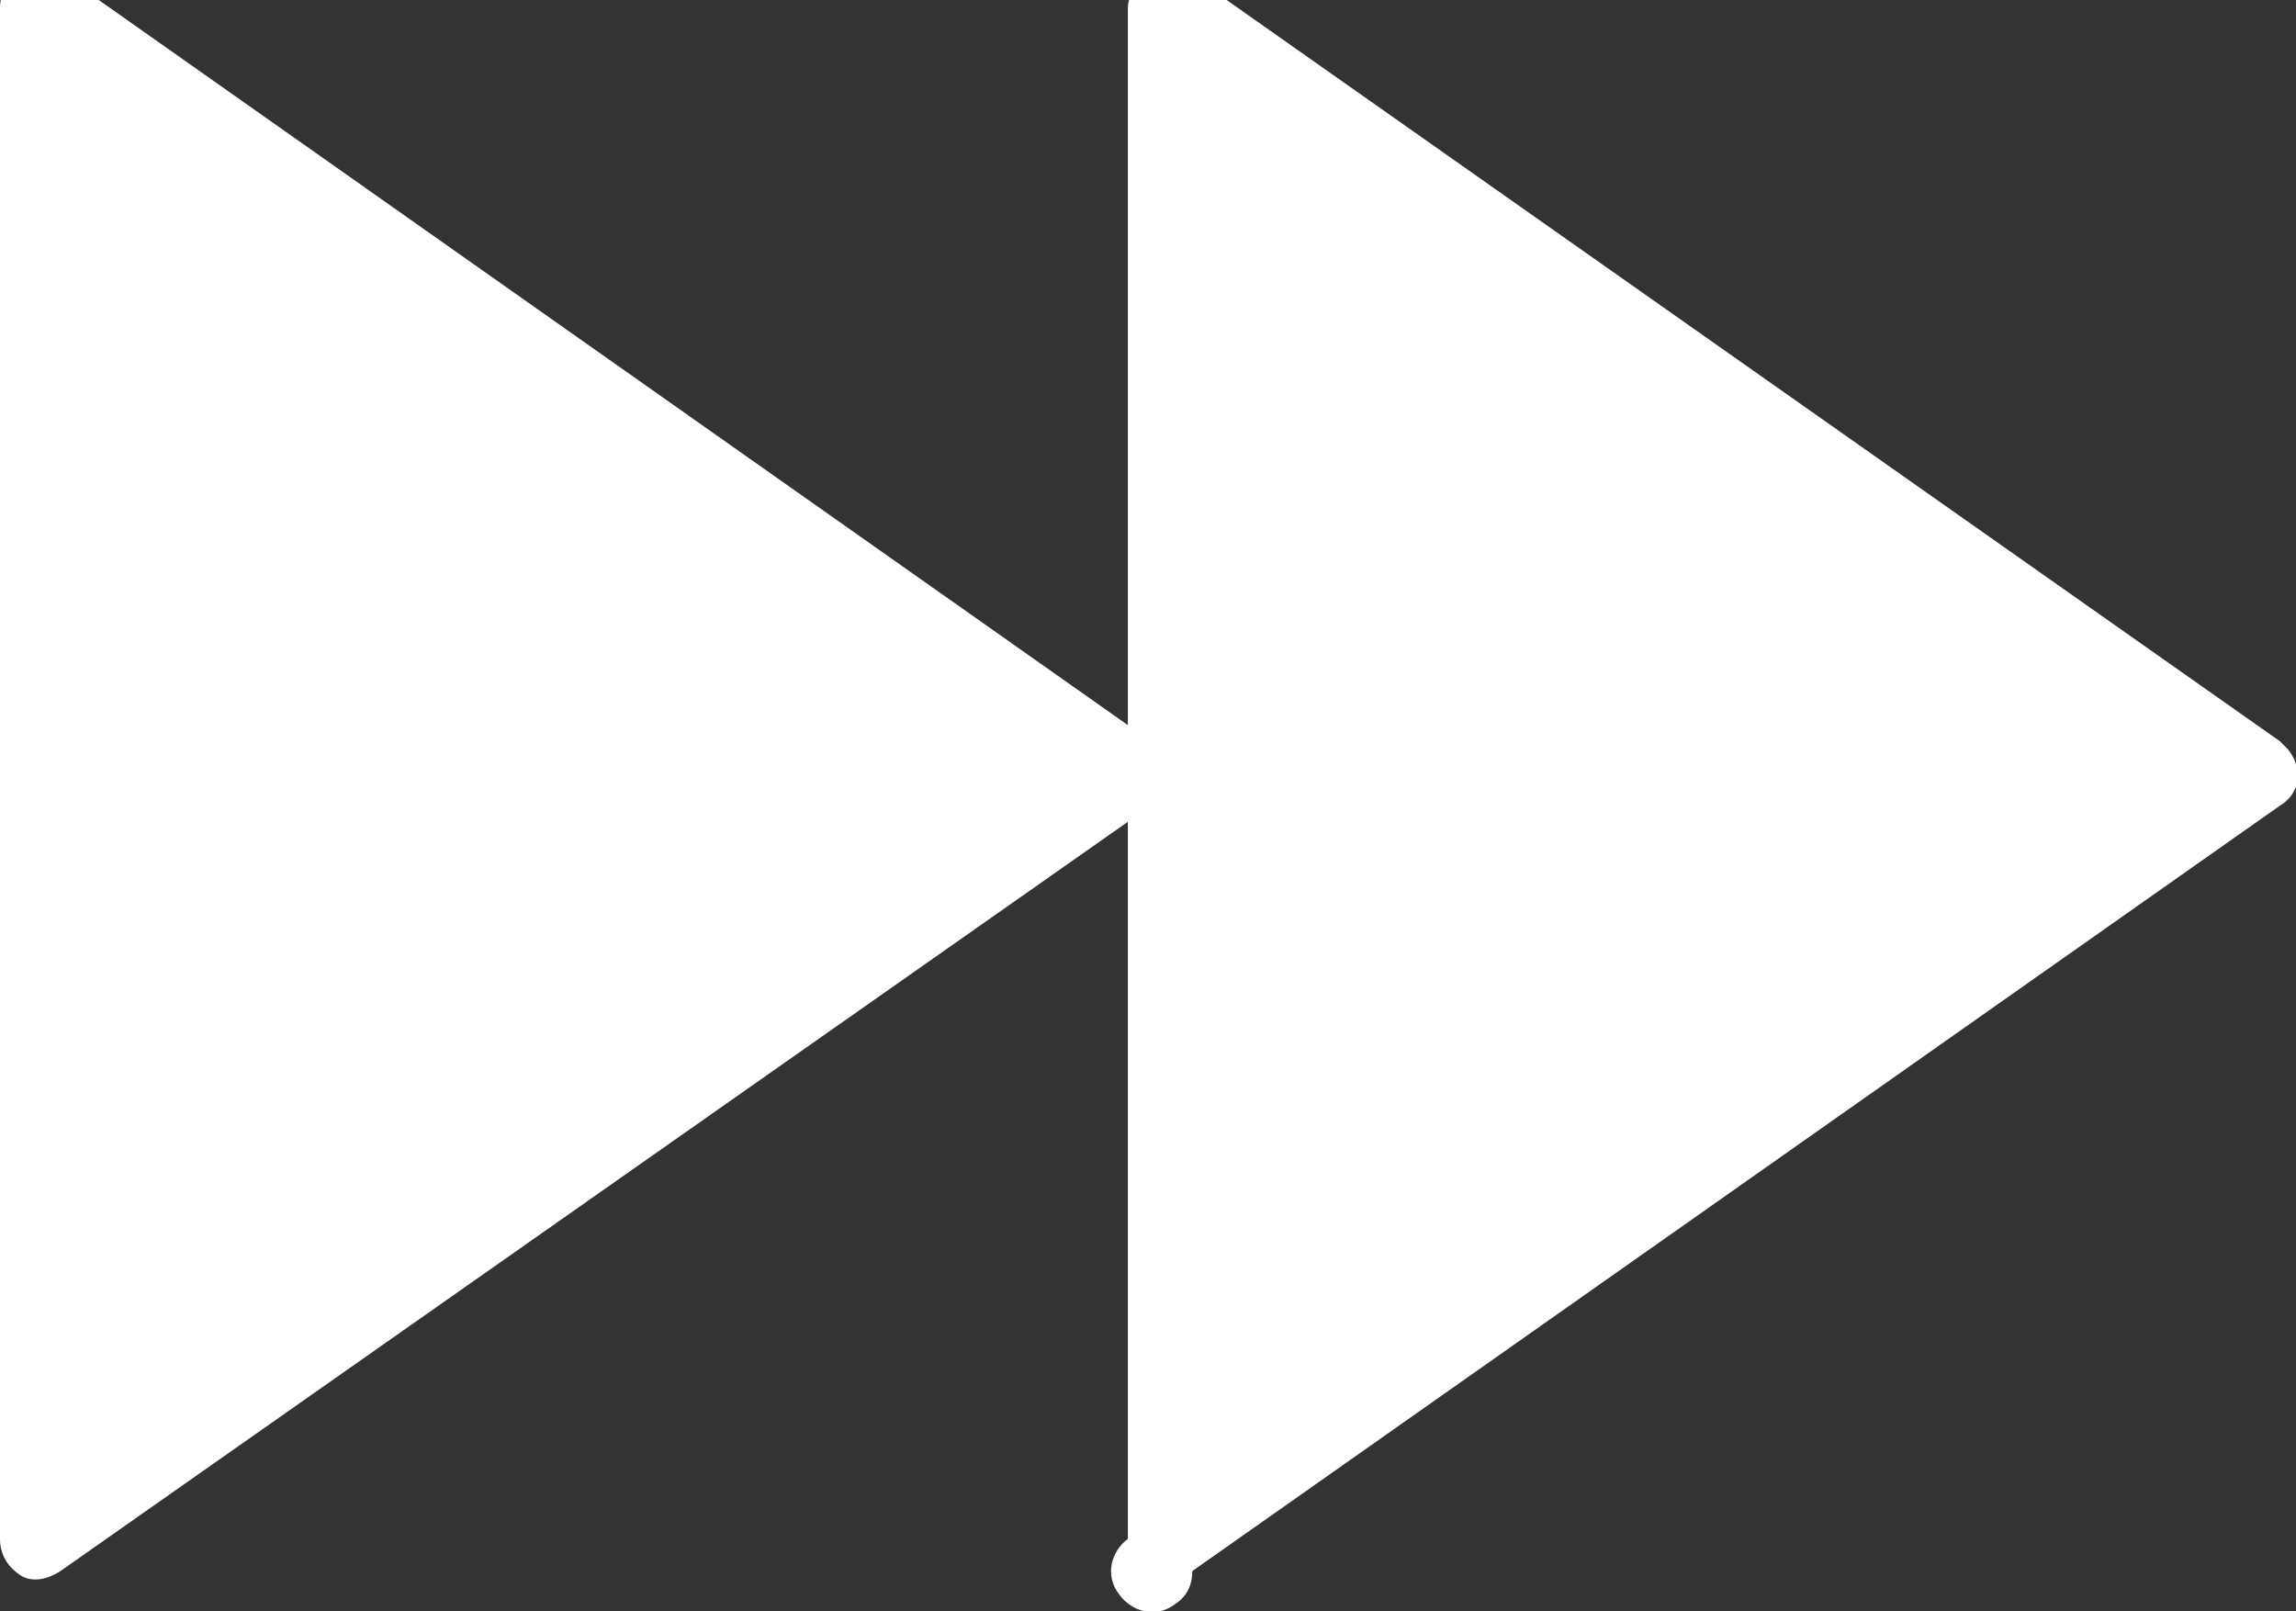<?xml version="1.0" encoding="utf-8"?>
<!-- Generator: Adobe Illustrator 22.1.0, SVG Export Plug-In . SVG Version: 6.00 Build 0)  -->
<svg version="1.1" id="Calque_1" xmlns="http://www.w3.org/2000/svg" xmlns:xlink="http://www.w3.org/1999/xlink" x="0px" y="0px"
	 viewBox="0 0 57 40" style="enable-background:new 0 0 57 40;" xml:space="preserve">
<rect x="0" y="0" width="57" height="40" fill="#333333" stroke="none"/>
<style type="text/css">
	.st0{fill:#FFFFFF;}
</style>
<g>
	<g id="Page-1">
		<g id="Icons" transform="translate(-843 -1808)">
			<g id="_x32_54---Fast-Backward-_x28_Solid_x29_" transform="translate(843 1808)">
				<path id="Fill-106" class="st0" d="M0.5,39.1c0.3,0.2,0.7,0.1,1-0.1L28,20.4v17.8c-0.4,0.3-0.6,0.9-0.2,1.4
					c0.3,0.4,0.9,0.6,1.4,0.2c0.3-0.2,0.4-0.5,0.4-0.8l27-19c0.5-0.3,0.6-0.9,0.2-1.4c-0.1-0.1-0.2-0.2-0.2-0.2l-27-19
					c-0.5-0.3-1.1-0.2-1.4,0.2C28.1-0.2,28,0,28,0.2V18L1.6-0.6c-0.3-0.2-0.7-0.2-1-0.1C0.2-0.5,0-0.2,0,0.2v38
					C0,38.6,0.2,38.9,0.5,39.1"/>
			</g>
		</g>
	</g>
</g>
</svg>
